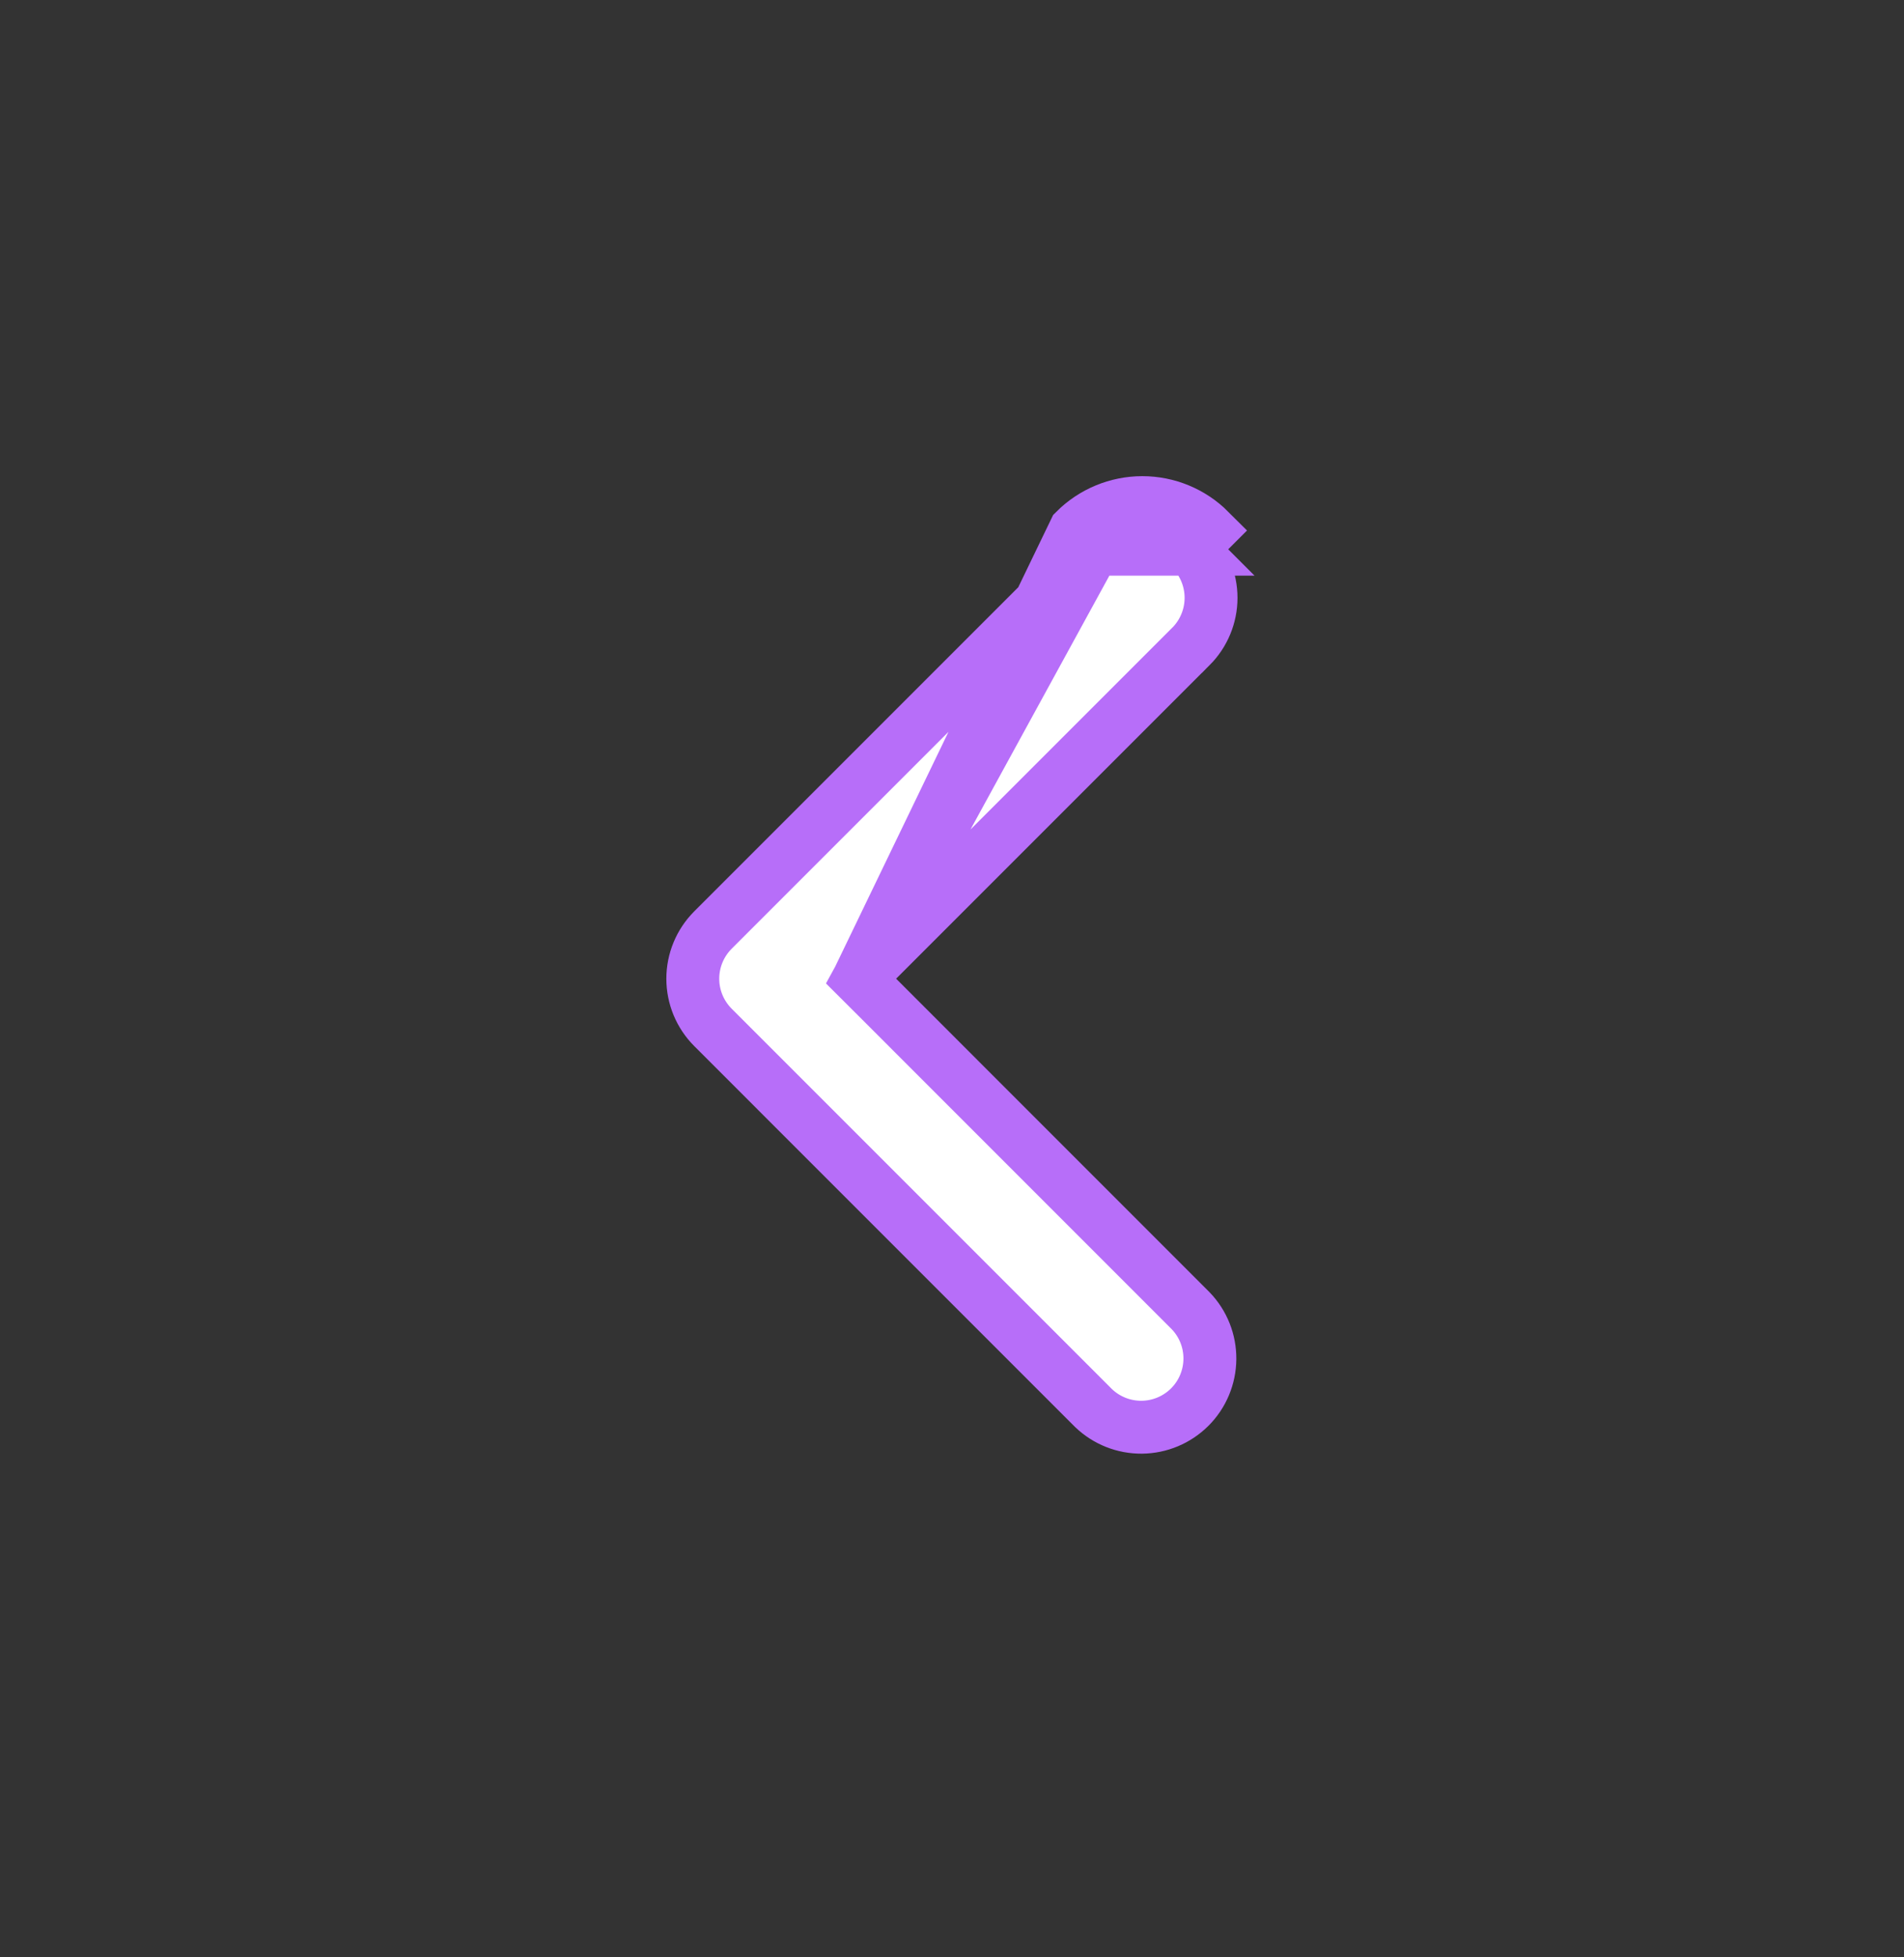 <svg width="36" height="37" viewBox="0 0 36 37" fill="none" xmlns="http://www.w3.org/2000/svg">
<rect x="0" y="0" width="36" height="37" fill="#333333" stroke="none"/>
<g id="chevron-left">
<path id="Vector" d="M16.236 18.501L16.59 18.147L22.517 12.22C22.517 12.22 22.518 12.22 22.518 12.22C22.761 11.976 22.898 11.645 22.898 11.301C22.898 10.956 22.761 10.625 22.518 10.382C22.518 10.382 22.518 10.382 22.517 10.382M16.236 18.501L20.326 10.028C20.663 9.691 21.121 9.501 21.599 9.501C22.076 9.501 22.534 9.691 22.871 10.028L22.517 10.382M16.236 18.501L16.59 18.854L22.514 24.779C22.749 25.023 22.879 25.351 22.876 25.69C22.873 26.031 22.737 26.357 22.496 26.598C22.255 26.839 21.928 26.976 21.588 26.979C21.248 26.982 20.921 26.852 20.676 26.617L13.479 19.42C13.479 19.42 13.479 19.42 13.479 19.42C13.236 19.176 13.099 18.846 13.099 18.501C13.099 18.156 13.236 17.826 13.479 17.582C13.479 17.582 13.479 17.582 13.479 17.582L20.679 10.382L16.236 18.501ZM22.517 10.382C22.274 10.138 21.943 10.001 21.599 10.001C21.254 10.001 20.923 10.138 20.679 10.382L22.517 10.382Z" fill="white" stroke="#B76EF9"/>
</g>
</svg>
